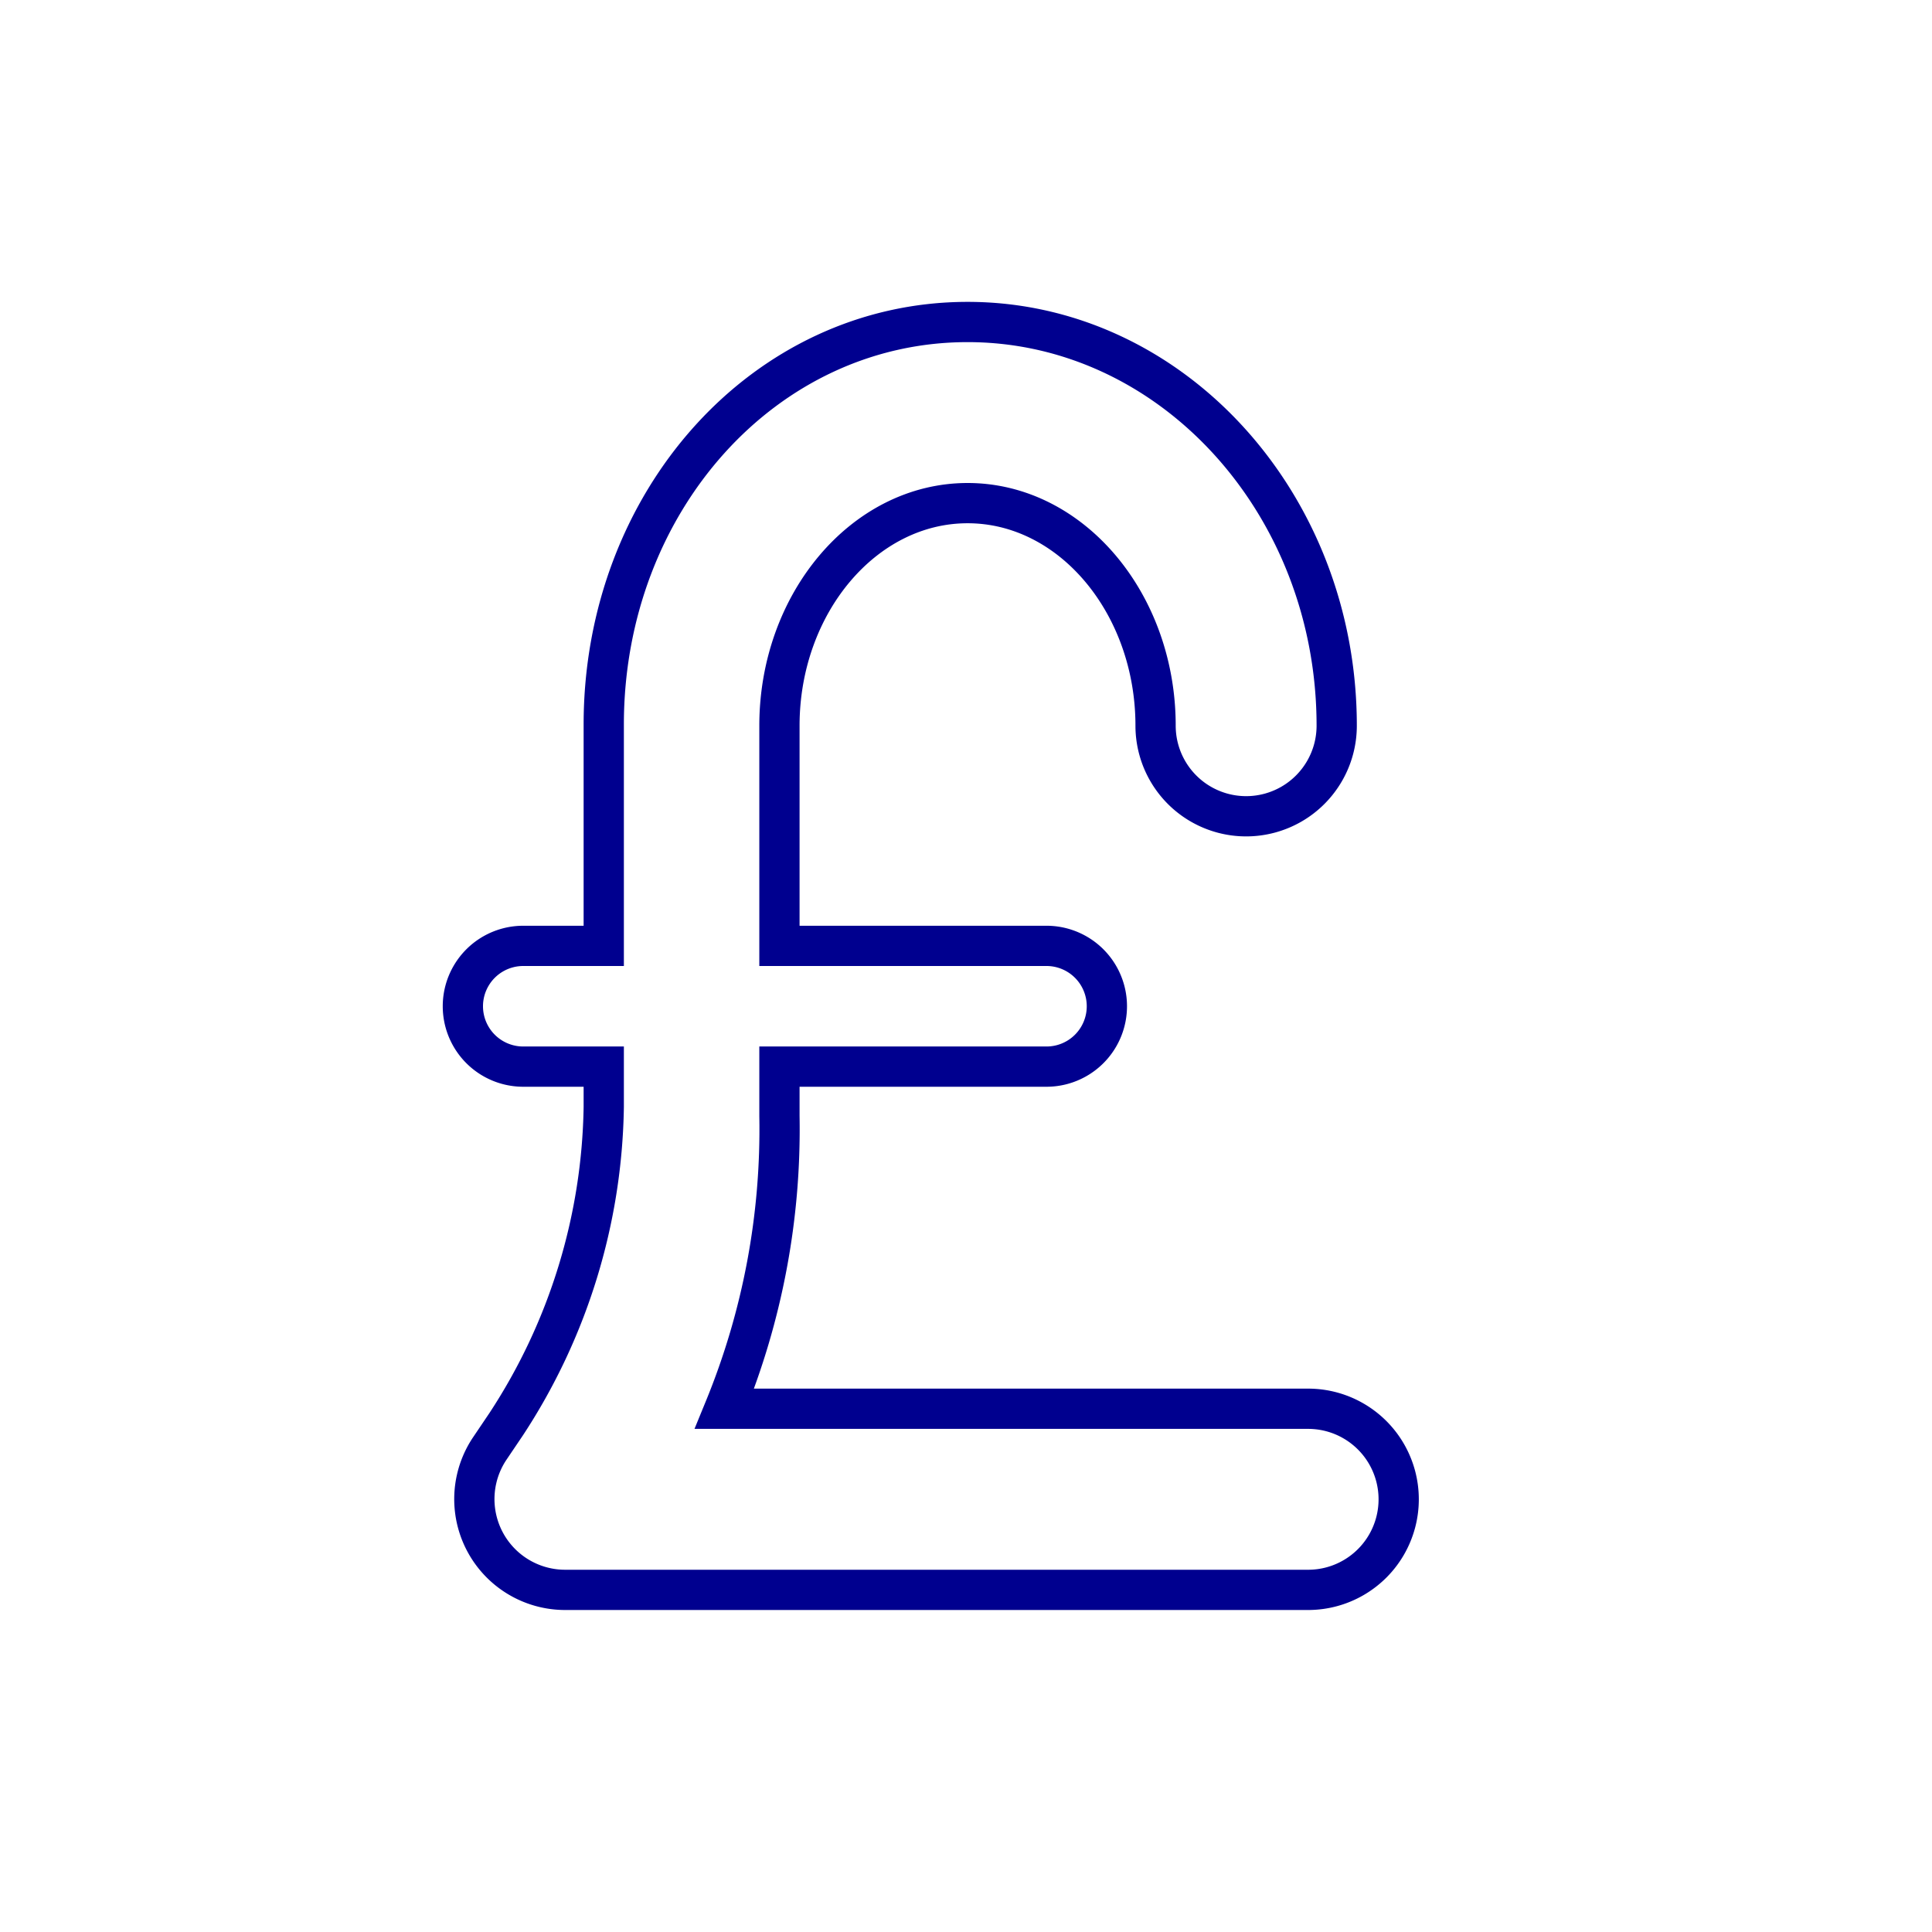<svg xmlns="http://www.w3.org/2000/svg" viewBox="0 0 96 96"><defs><style>.cls-1{fill:#fff;}.cls-2{fill:none;stroke:#00008f;stroke-miterlimit:10;stroke-width:2px;}</style></defs><title>Symbol Pounds</title><g id="Layer_2" data-name="Layer 2"><g id="icons"><rect class="cls-1" width="96" height="96"/><path class="cls-2" d="M65,70H36a36.58,36.58,0,0,0,2.73-14.54V53H52a3,3,0,0,0,0-6H38.73V36.06C38.73,30,42.92,25,48.08,25s9.34,5,9.34,11.06a4.5,4.5,0,0,0,9,0C66.42,25,58.19,16,48.08,16S30,24.94,30,36V47H26a3,3,0,0,0,0,6h4v2a29.51,29.51,0,0,1-4.85,15.77L24.32,72a4.51,4.51,0,0,0,3.76,7H65a4.5,4.5,0,0,0,0-9Z"/></g></g></svg>